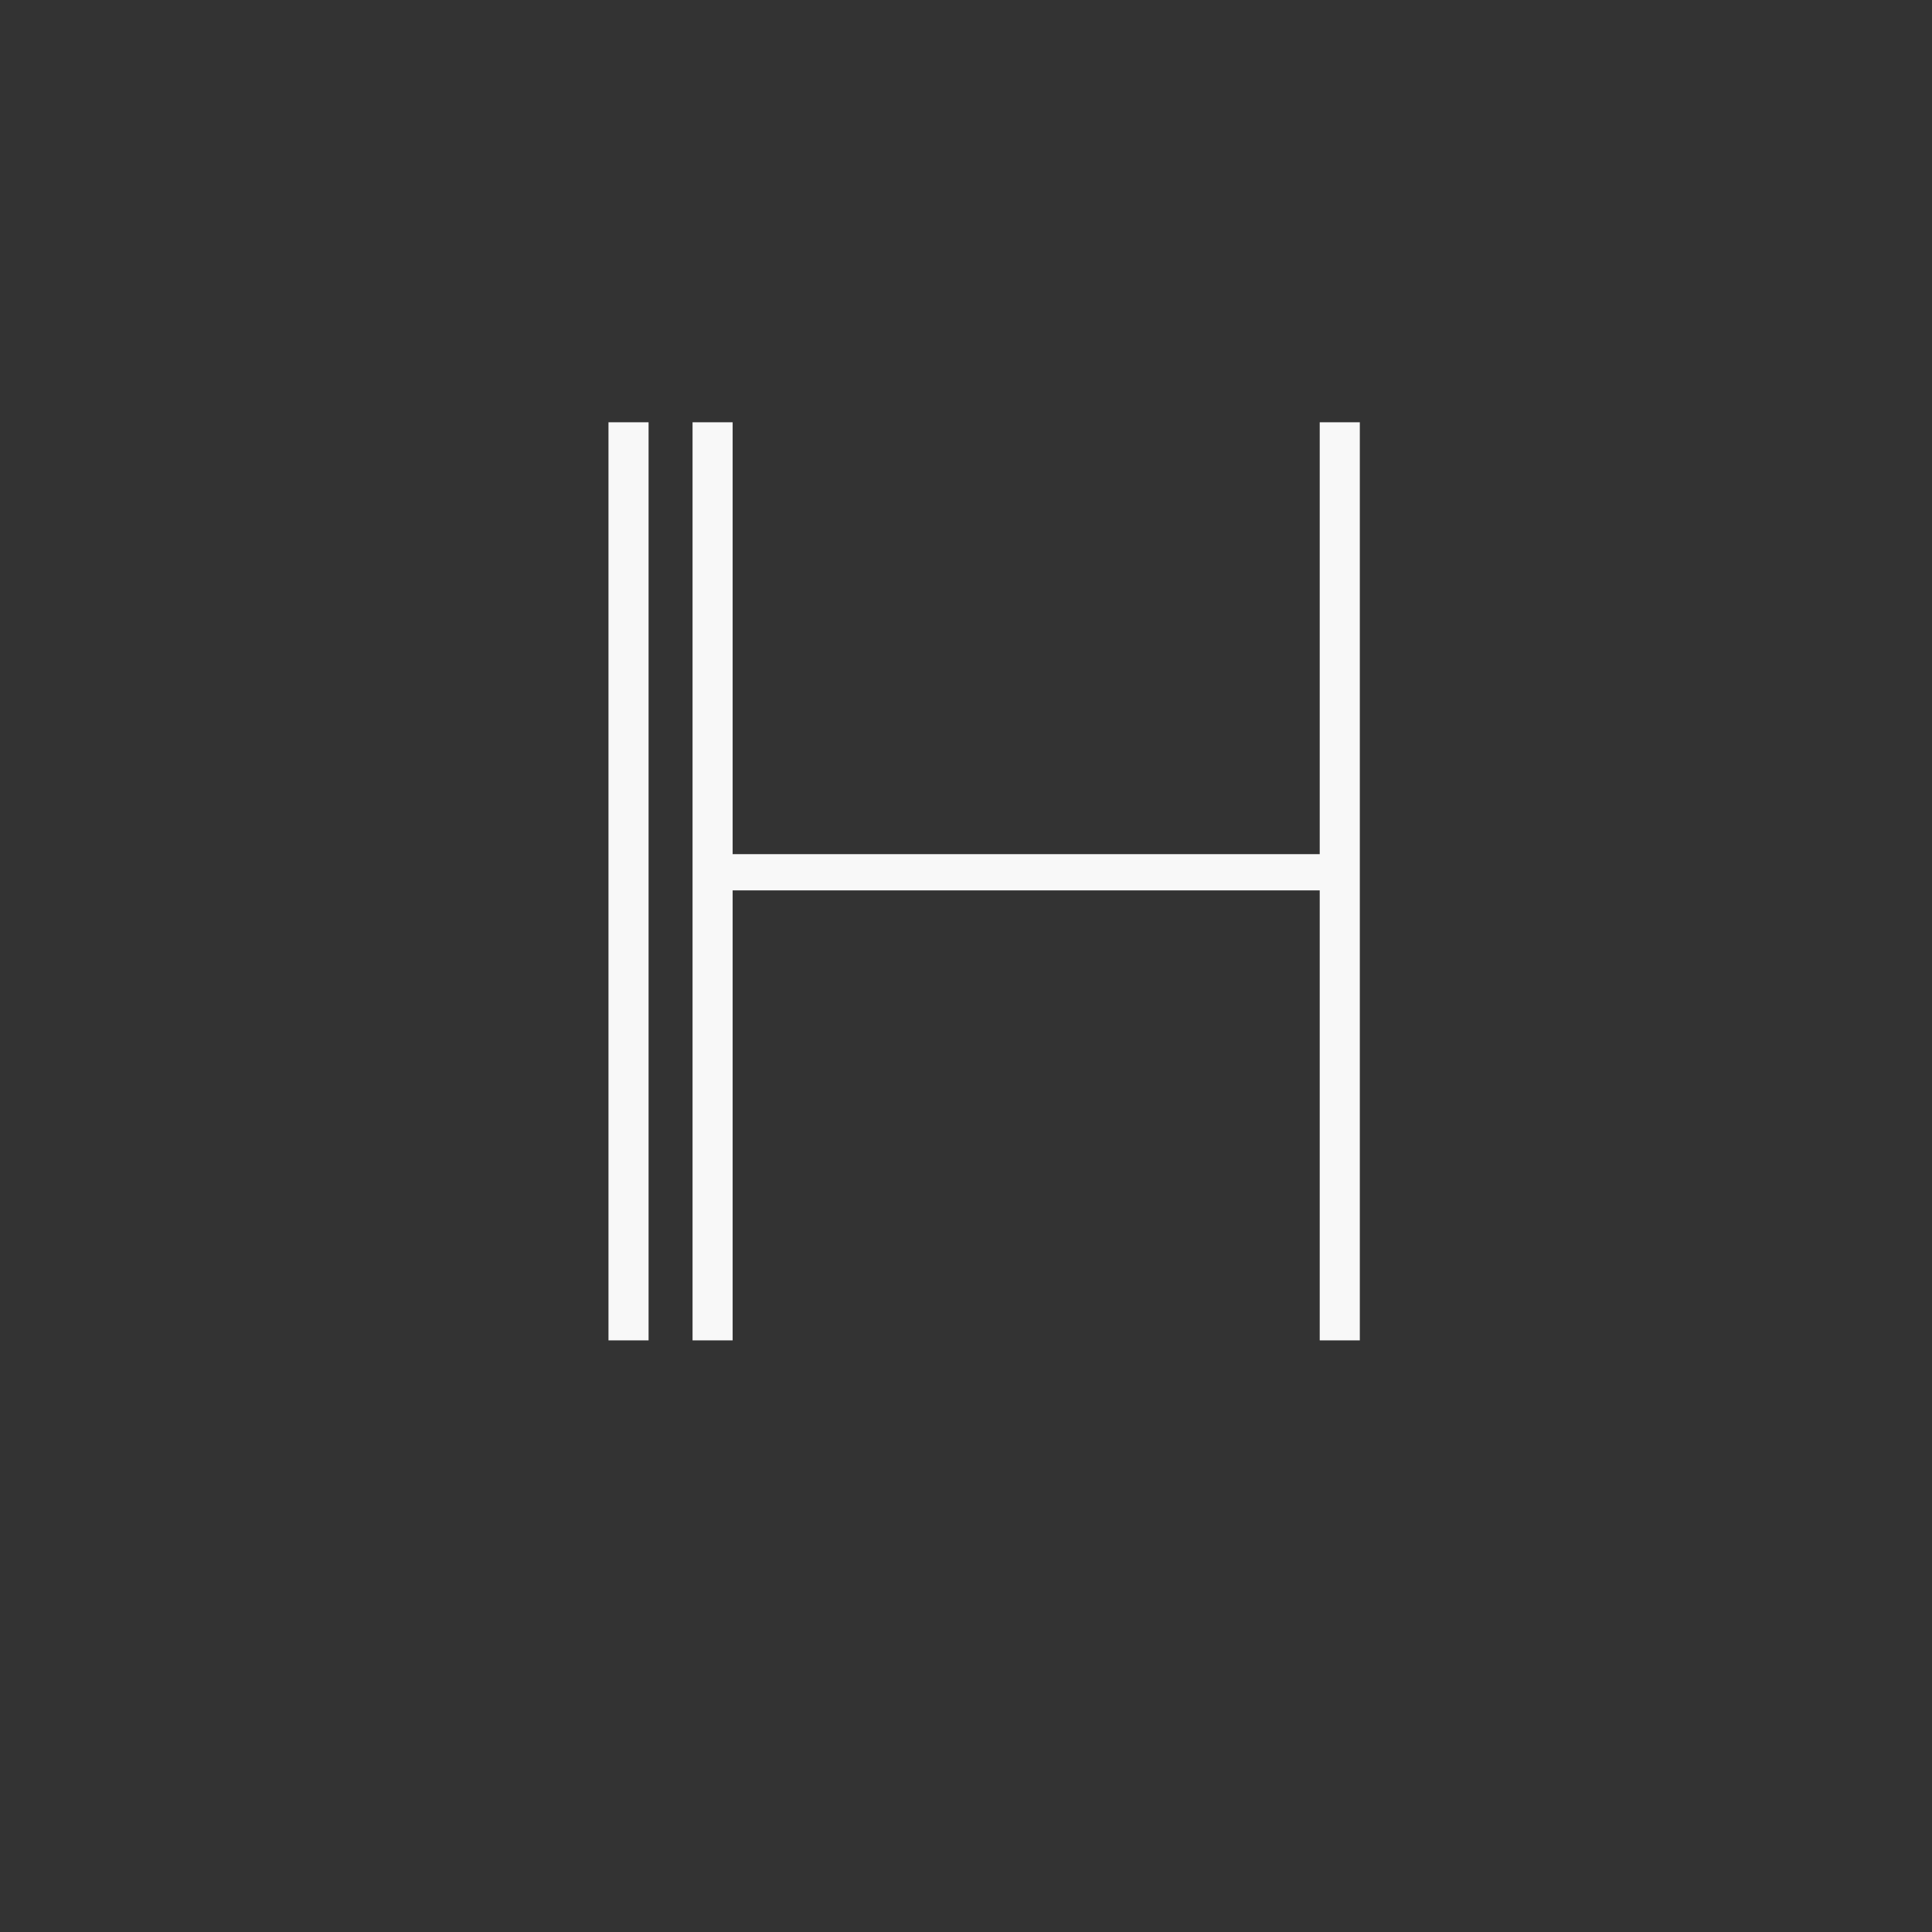 <svg xmlns="http://www.w3.org/2000/svg" xmlns:xlink="http://www.w3.org/1999/xlink" width="500" zoomAndPan="magnify" viewBox="0 0 375 375" height="500" preserveAspectRatio="xMidYMid meet" version="1.0"><rect x="0" y="0" width="375" height="375" fill="#333333" stroke="none"/><defs><g/></defs><g fill="#f8f8f8" fill-opacity="1"><g transform="translate(111.83, 260.166)"><g><path d="M 22.594 0 L 22.594 -178.203 L 30.375 -178.203 L 30.375 -94.375 L 144.328 -94.375 L 144.328 -178.203 L 152.109 -178.203 L 152.109 0 L 144.328 0 L 144.328 -87.344 L 30.375 -87.344 L 30.375 0 Z M 22.594 0 "/></g></g></g><g fill="#f8f8f8" fill-opacity="1"><g transform="translate(95.513, 260.166)"><g><path d="M 22.594 0 L 22.594 -178.203 L 30.375 -178.203 L 30.375 0 Z M 22.594 0 "/></g></g></g></svg>